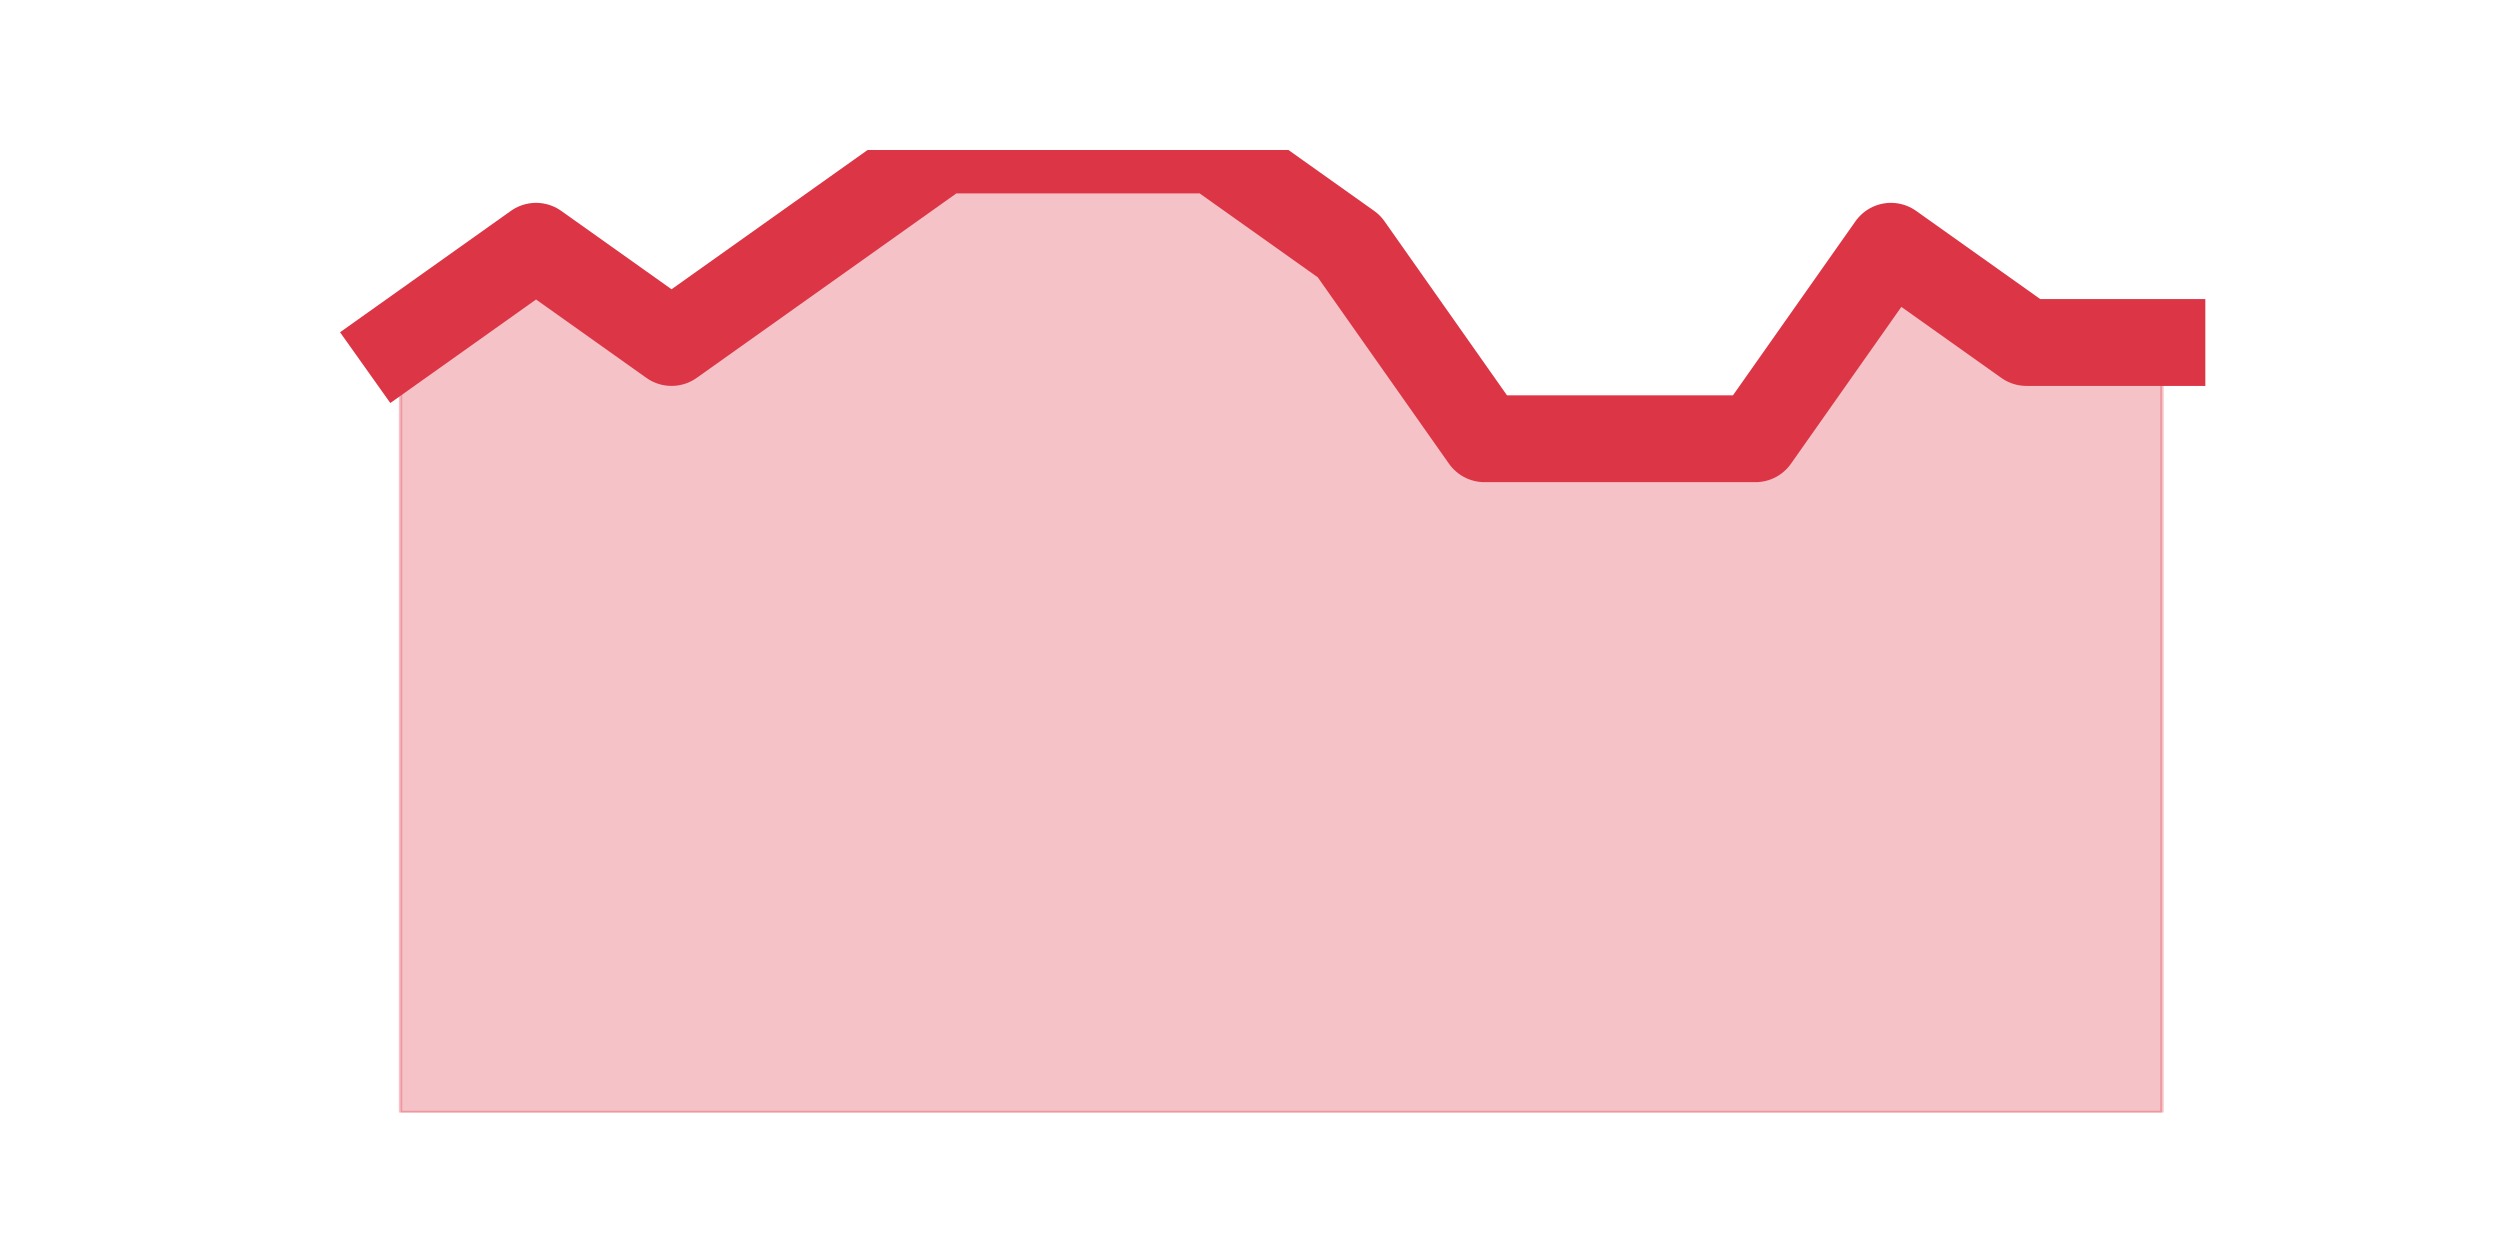 <?xml version="1.0" encoding="utf-8" standalone="no"?>
<!DOCTYPE svg PUBLIC "-//W3C//DTD SVG 1.1//EN"
  "http://www.w3.org/Graphics/SVG/1.1/DTD/svg11.dtd">
<svg height="360pt" version="1.1" viewBox="0 0 720 360" width="720pt" xmlns="http://www.w3.org/2000/svg" xmlns:xlink="http://www.w3.org/1999/xlink">
 <defs>
  <style type="text/css">*{stroke-linecap:butt;stroke-linejoin:round;}</style>
 </defs>
 <g id="figure_1">
  <g id="patch_1">
   <path d="M 0 360 
L 720 360 
L 720 0 
L 0 0 
z
" style="fill:none;"/>
  </g>
  <g id="axes_1">
   <g id="matplotlib.axis_1"/>
   <g id="matplotlib.axis_2"/>
   <g id="PolyCollection_1">
    <defs>
     <path d="M 115.364 -261.36 
L 115.364 -39.6 
L 154.385 -39.6 
L 193.406 -39.6 
L 232.427 -39.6 
L 271.448 -39.6 
L 310.469 -39.6 
L 349.49 -39.6 
L 388.51 -39.6 
L 427.531 -39.6 
L 466.552 -39.6 
L 505.573 -39.6 
L 544.594 -39.6 
L 583.615 -39.6 
L 622.636 -39.6 
L 622.636 -261.36 
L 622.636 -261.36 
L 583.615 -261.36 
L 544.594 -289.08 
L 505.573 -233.64 
L 466.552 -233.64 
L 427.531 -233.64 
L 388.51 -289.08 
L 349.49 -316.8 
L 310.469 -316.8 
L 271.448 -316.8 
L 232.427 -289.08 
L 193.406 -261.36 
L 154.385 -289.08 
L 115.364 -261.36 
z
" id="m12ac007e43" style="stroke:#dc3545;stroke-opacity:0.3;"/>
    </defs>
    <g clip-path="url(#pd078a91002)">
     <use style="fill:#dc3545;fill-opacity:0.3;stroke:#dc3545;stroke-opacity:0.3;" x="0" xlink:href="#m12ac007e43" y="360"/>
    </g>
   </g>
   <g id="line2d_1">
    <path clip-path="url(#pd078a91002)" d="M 115.364 98.64 
L 154.385 70.92 
L 193.406 98.64 
L 232.427 70.92 
L 271.448 43.2 
L 310.469 43.2 
L 349.49 43.2 
L 388.51 70.92 
L 427.531 126.36 
L 466.552 126.36 
L 505.573 126.36 
L 544.594 70.92 
L 583.615 98.64 
L 622.636 98.64 
" style="fill:none;stroke:#dc3545;stroke-linecap:square;stroke-width:25;"/>
   </g>
  </g>
 </g>
 <defs>
  <clipPath id="pd078a91002">
   <rect height="277.2" width="558" x="90" y="43.2"/>
  </clipPath>
 </defs>
</svg>
